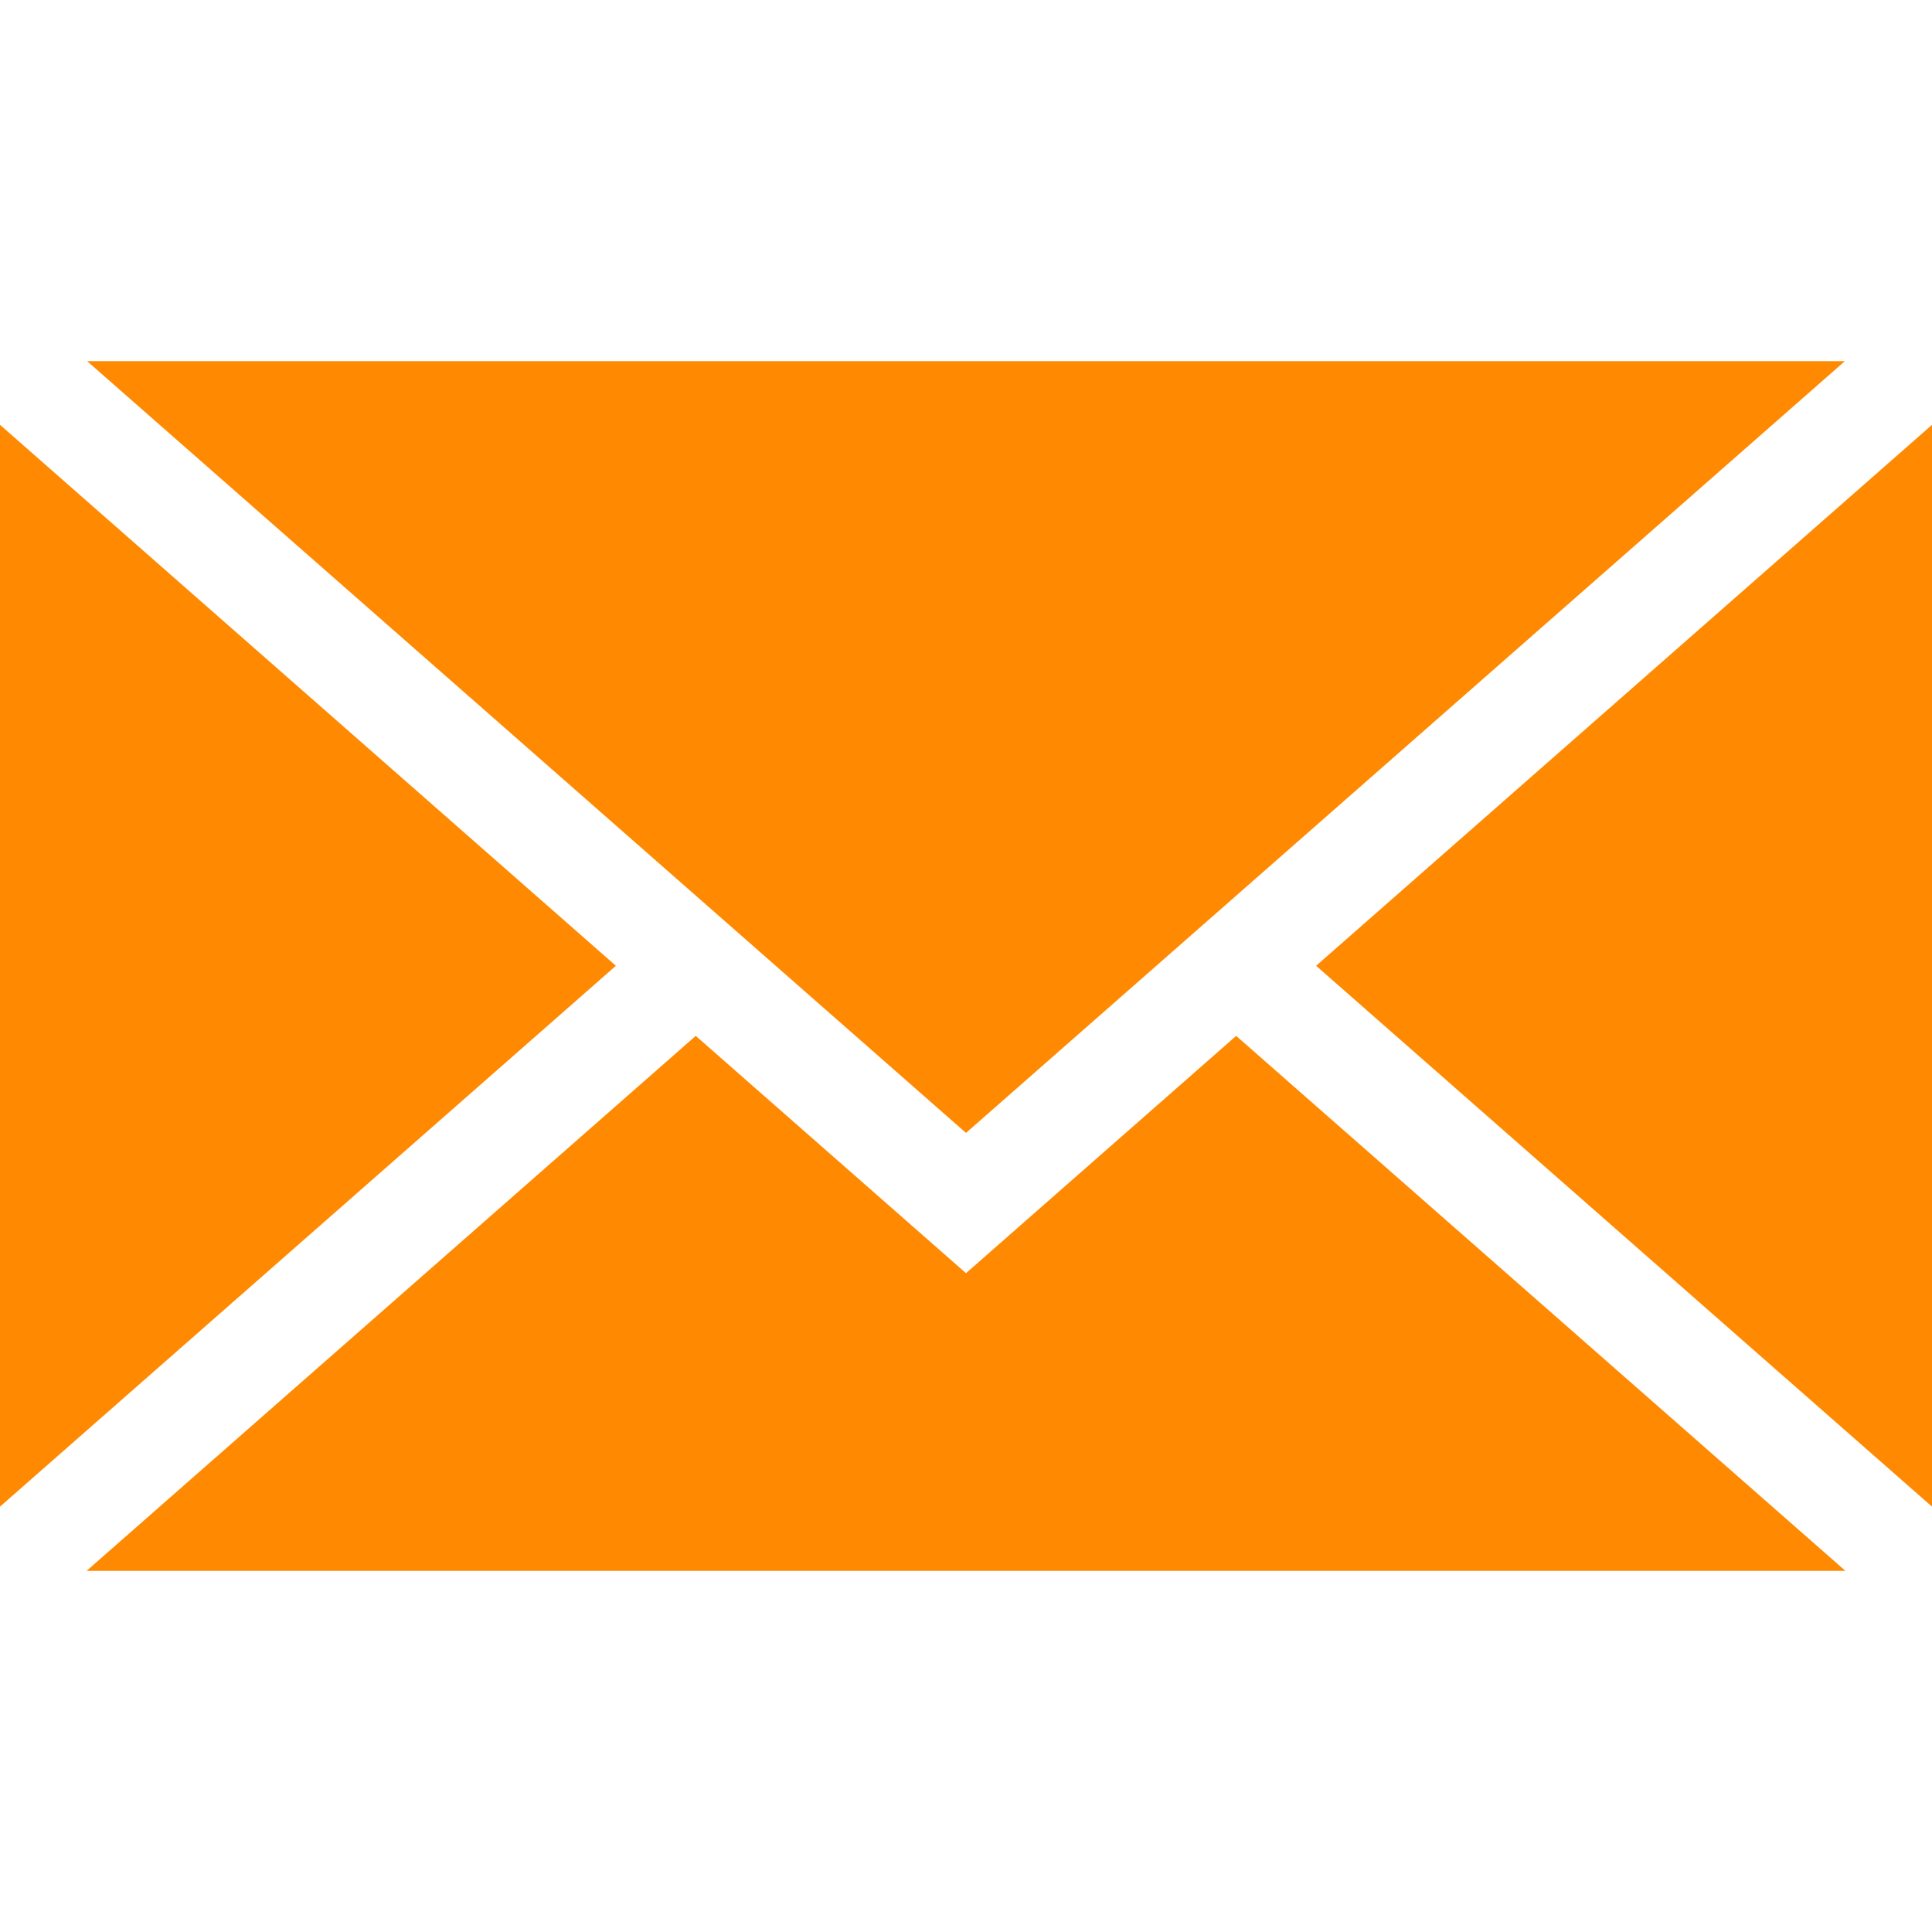 <svg width="18" height="18" viewBox="0 0 18 18" fill="none" xmlns="http://www.w3.org/2000/svg">
<path d="M9 10.555L0.812 3.365H17.188L9 10.555Z" fill="#FF8901"/>
<path d="M5.738 8.998L0 14.037V3.958L5.738 8.998Z" fill="#FF8901"/>
<path d="M6.482 9.651L9 11.862L11.517 9.651L17.193 14.635H0.807L6.482 9.651Z" fill="#FF8901"/>
<path d="M12.262 8.998L18 3.958V14.037L12.262 8.998Z" fill="#FF8901"/>
</svg>
